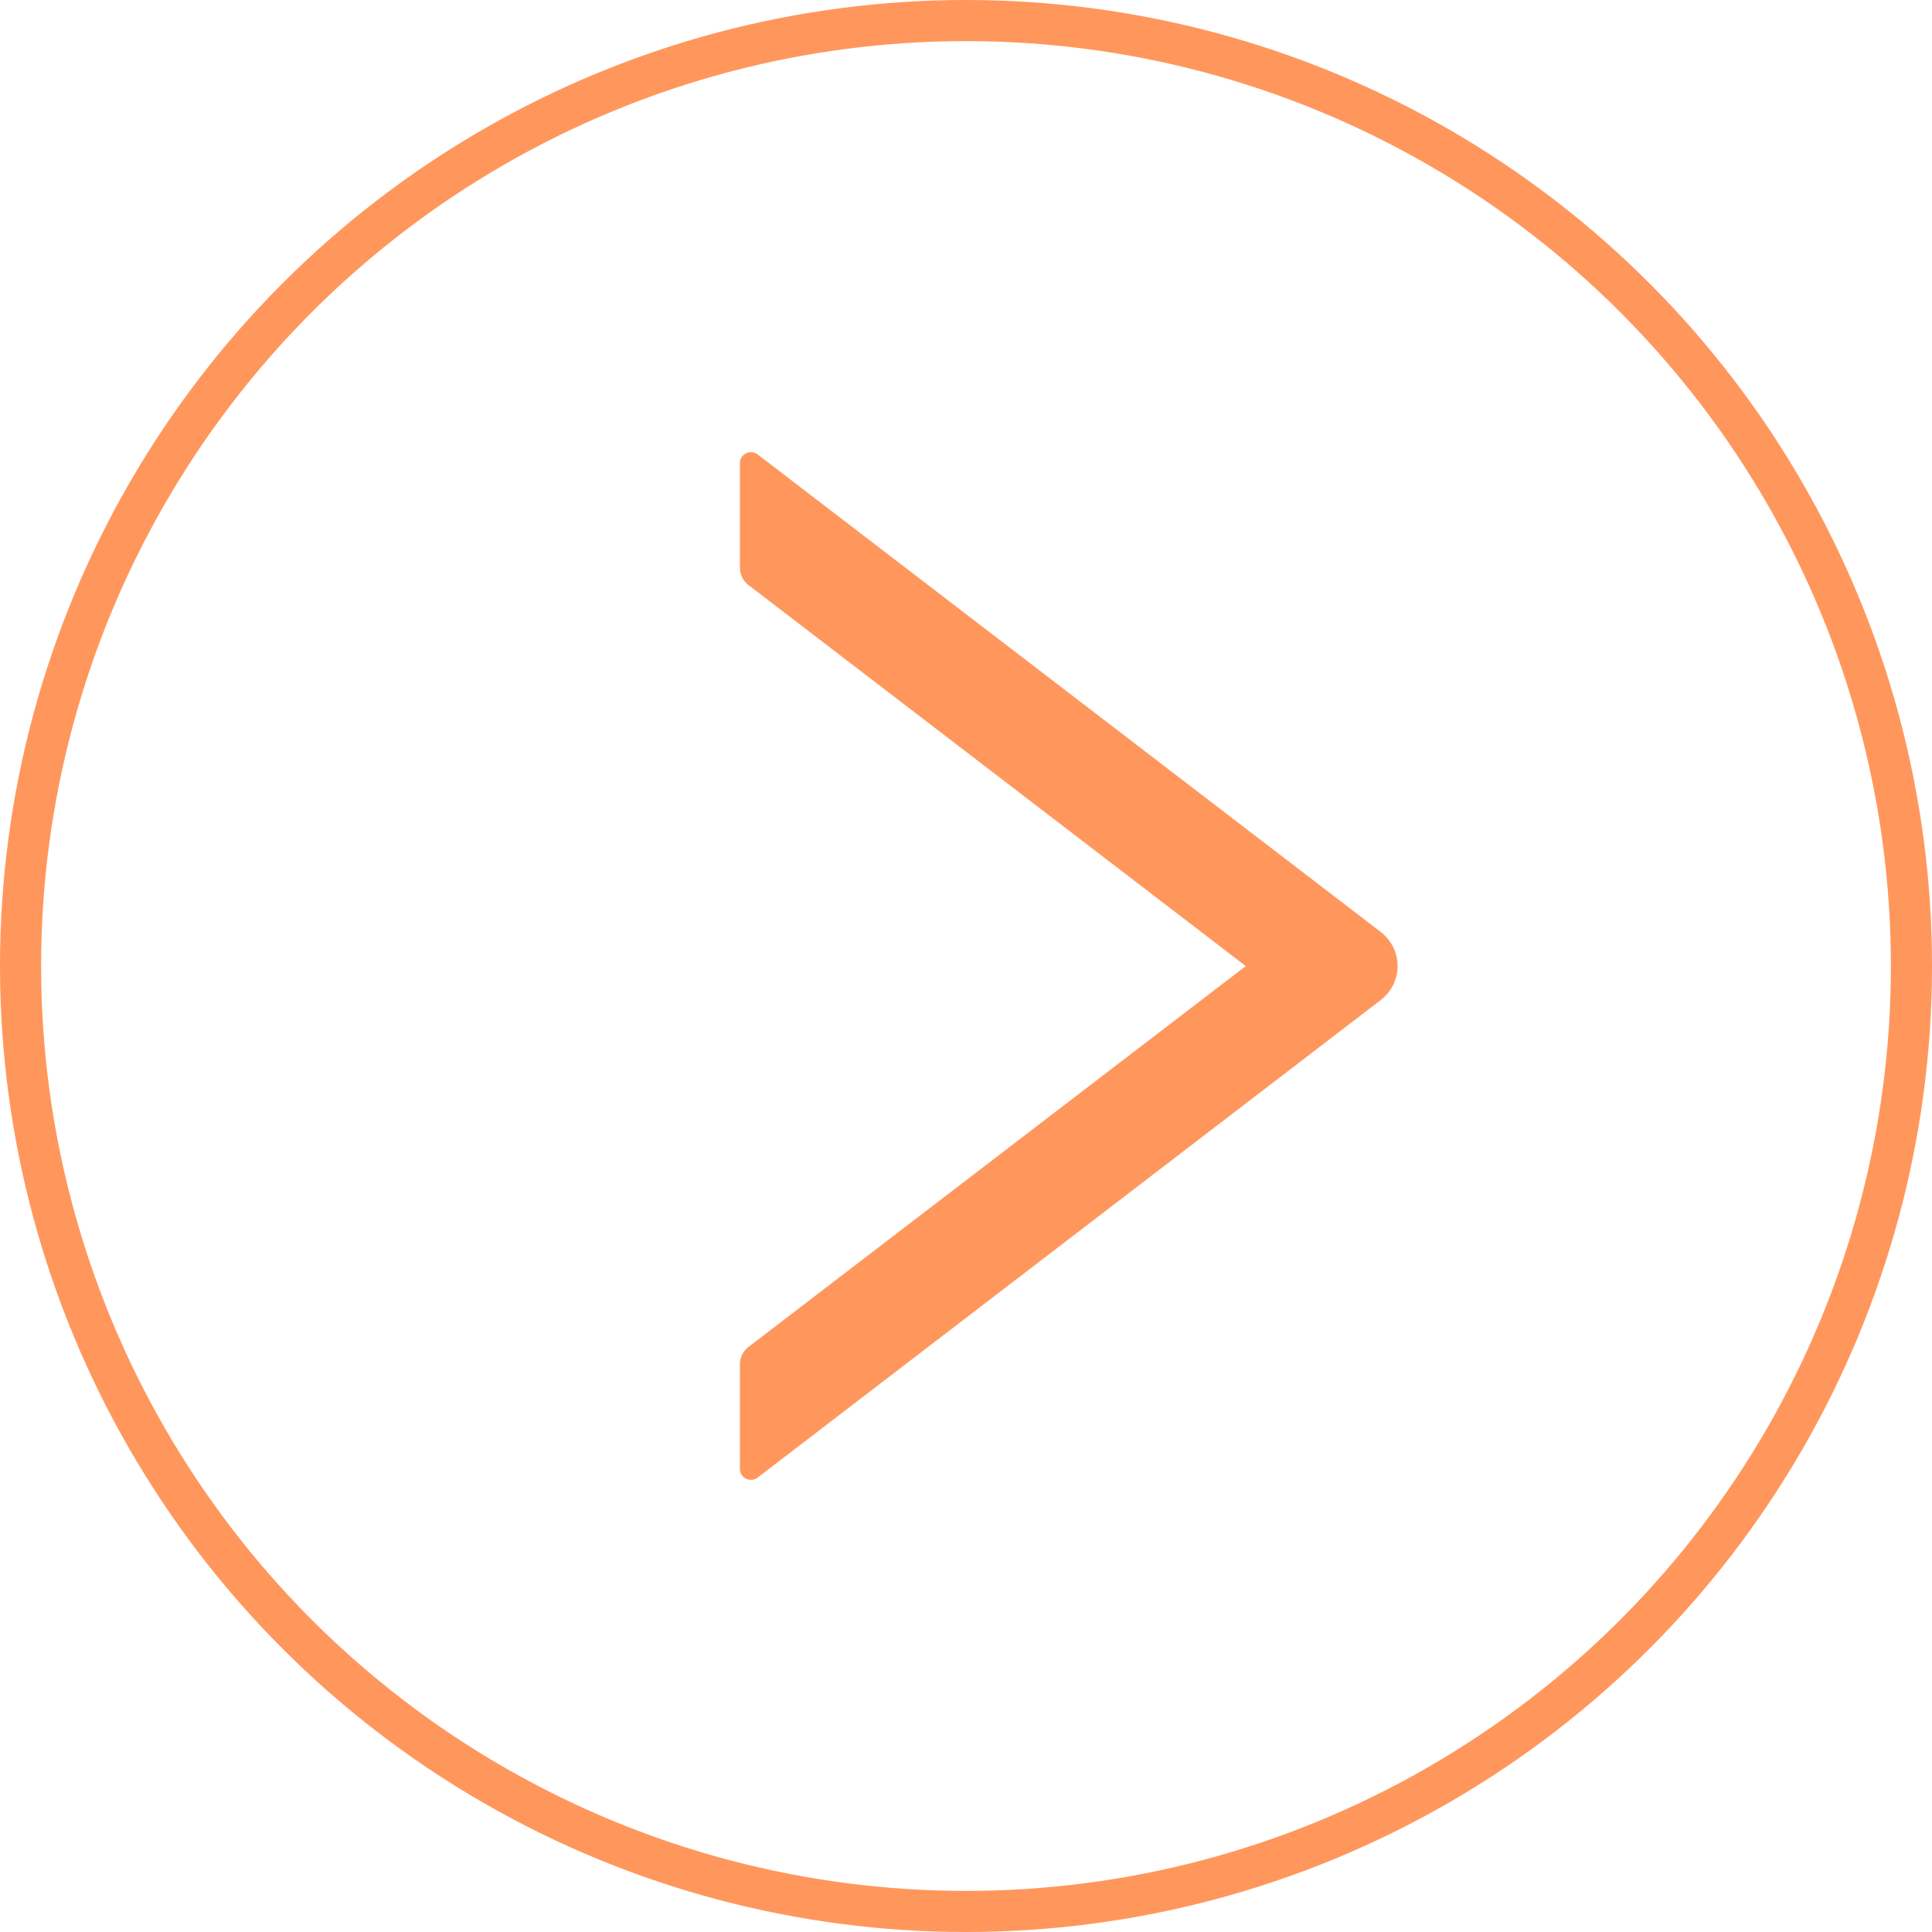 <svg width="47" height="47" viewBox="0 0 47 47" fill="none" xmlns="http://www.w3.org/2000/svg">
<circle cx="23.5" cy="23.5" r="23" stroke="#FF975D"/>
<path d="M18 13.814V11.264C18 11.043 18.259 10.921 18.434 11.057L33.587 22.67C33.715 22.769 33.819 22.895 33.891 23.038C33.963 23.182 34 23.34 34 23.5C34 23.66 33.963 23.818 33.891 23.962C33.819 24.105 33.715 24.231 33.587 24.33L18.434 35.943C18.256 36.079 18 35.957 18 35.736V33.186C18 33.024 18.077 32.869 18.205 32.77L30.306 23.502L18.205 14.23C18.077 14.131 18 13.976 18 13.814Z" fill="#FF975D"/>
</svg>
